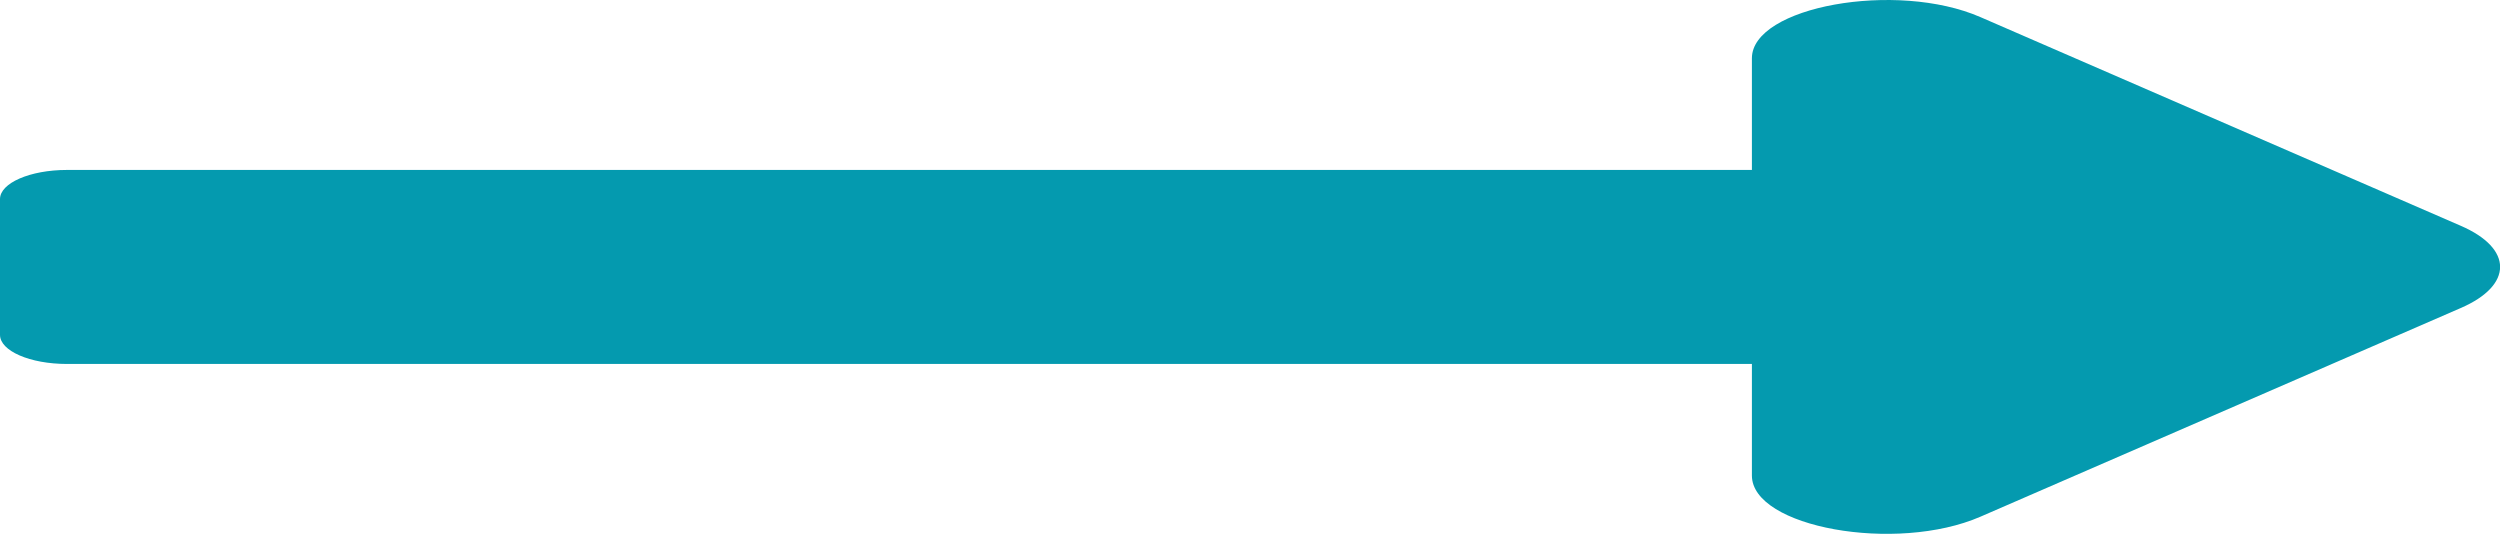 <svg xmlns="http://www.w3.org/2000/svg" width="23.787" height="5.079" viewBox="0 0 23.787 5.079">
  <path id="Icon_awesome-long-arrow-alt-right" data-name="Icon awesome-long-arrow-alt-right" d="M16.669,11.875H.637C.285,11.875,0,12,0,12.152v1.292c0,.153.285.277.637.277H16.669v1.062c0,.493,1.373.74,2.175.391l4.569-1.985c.5-.216.5-.567,0-.783l-4.569-1.985c-.8-.349-2.175-.1-2.175.391Z" transform="translate(0 -10.258)" fill="#049aaf"/>
</svg>
